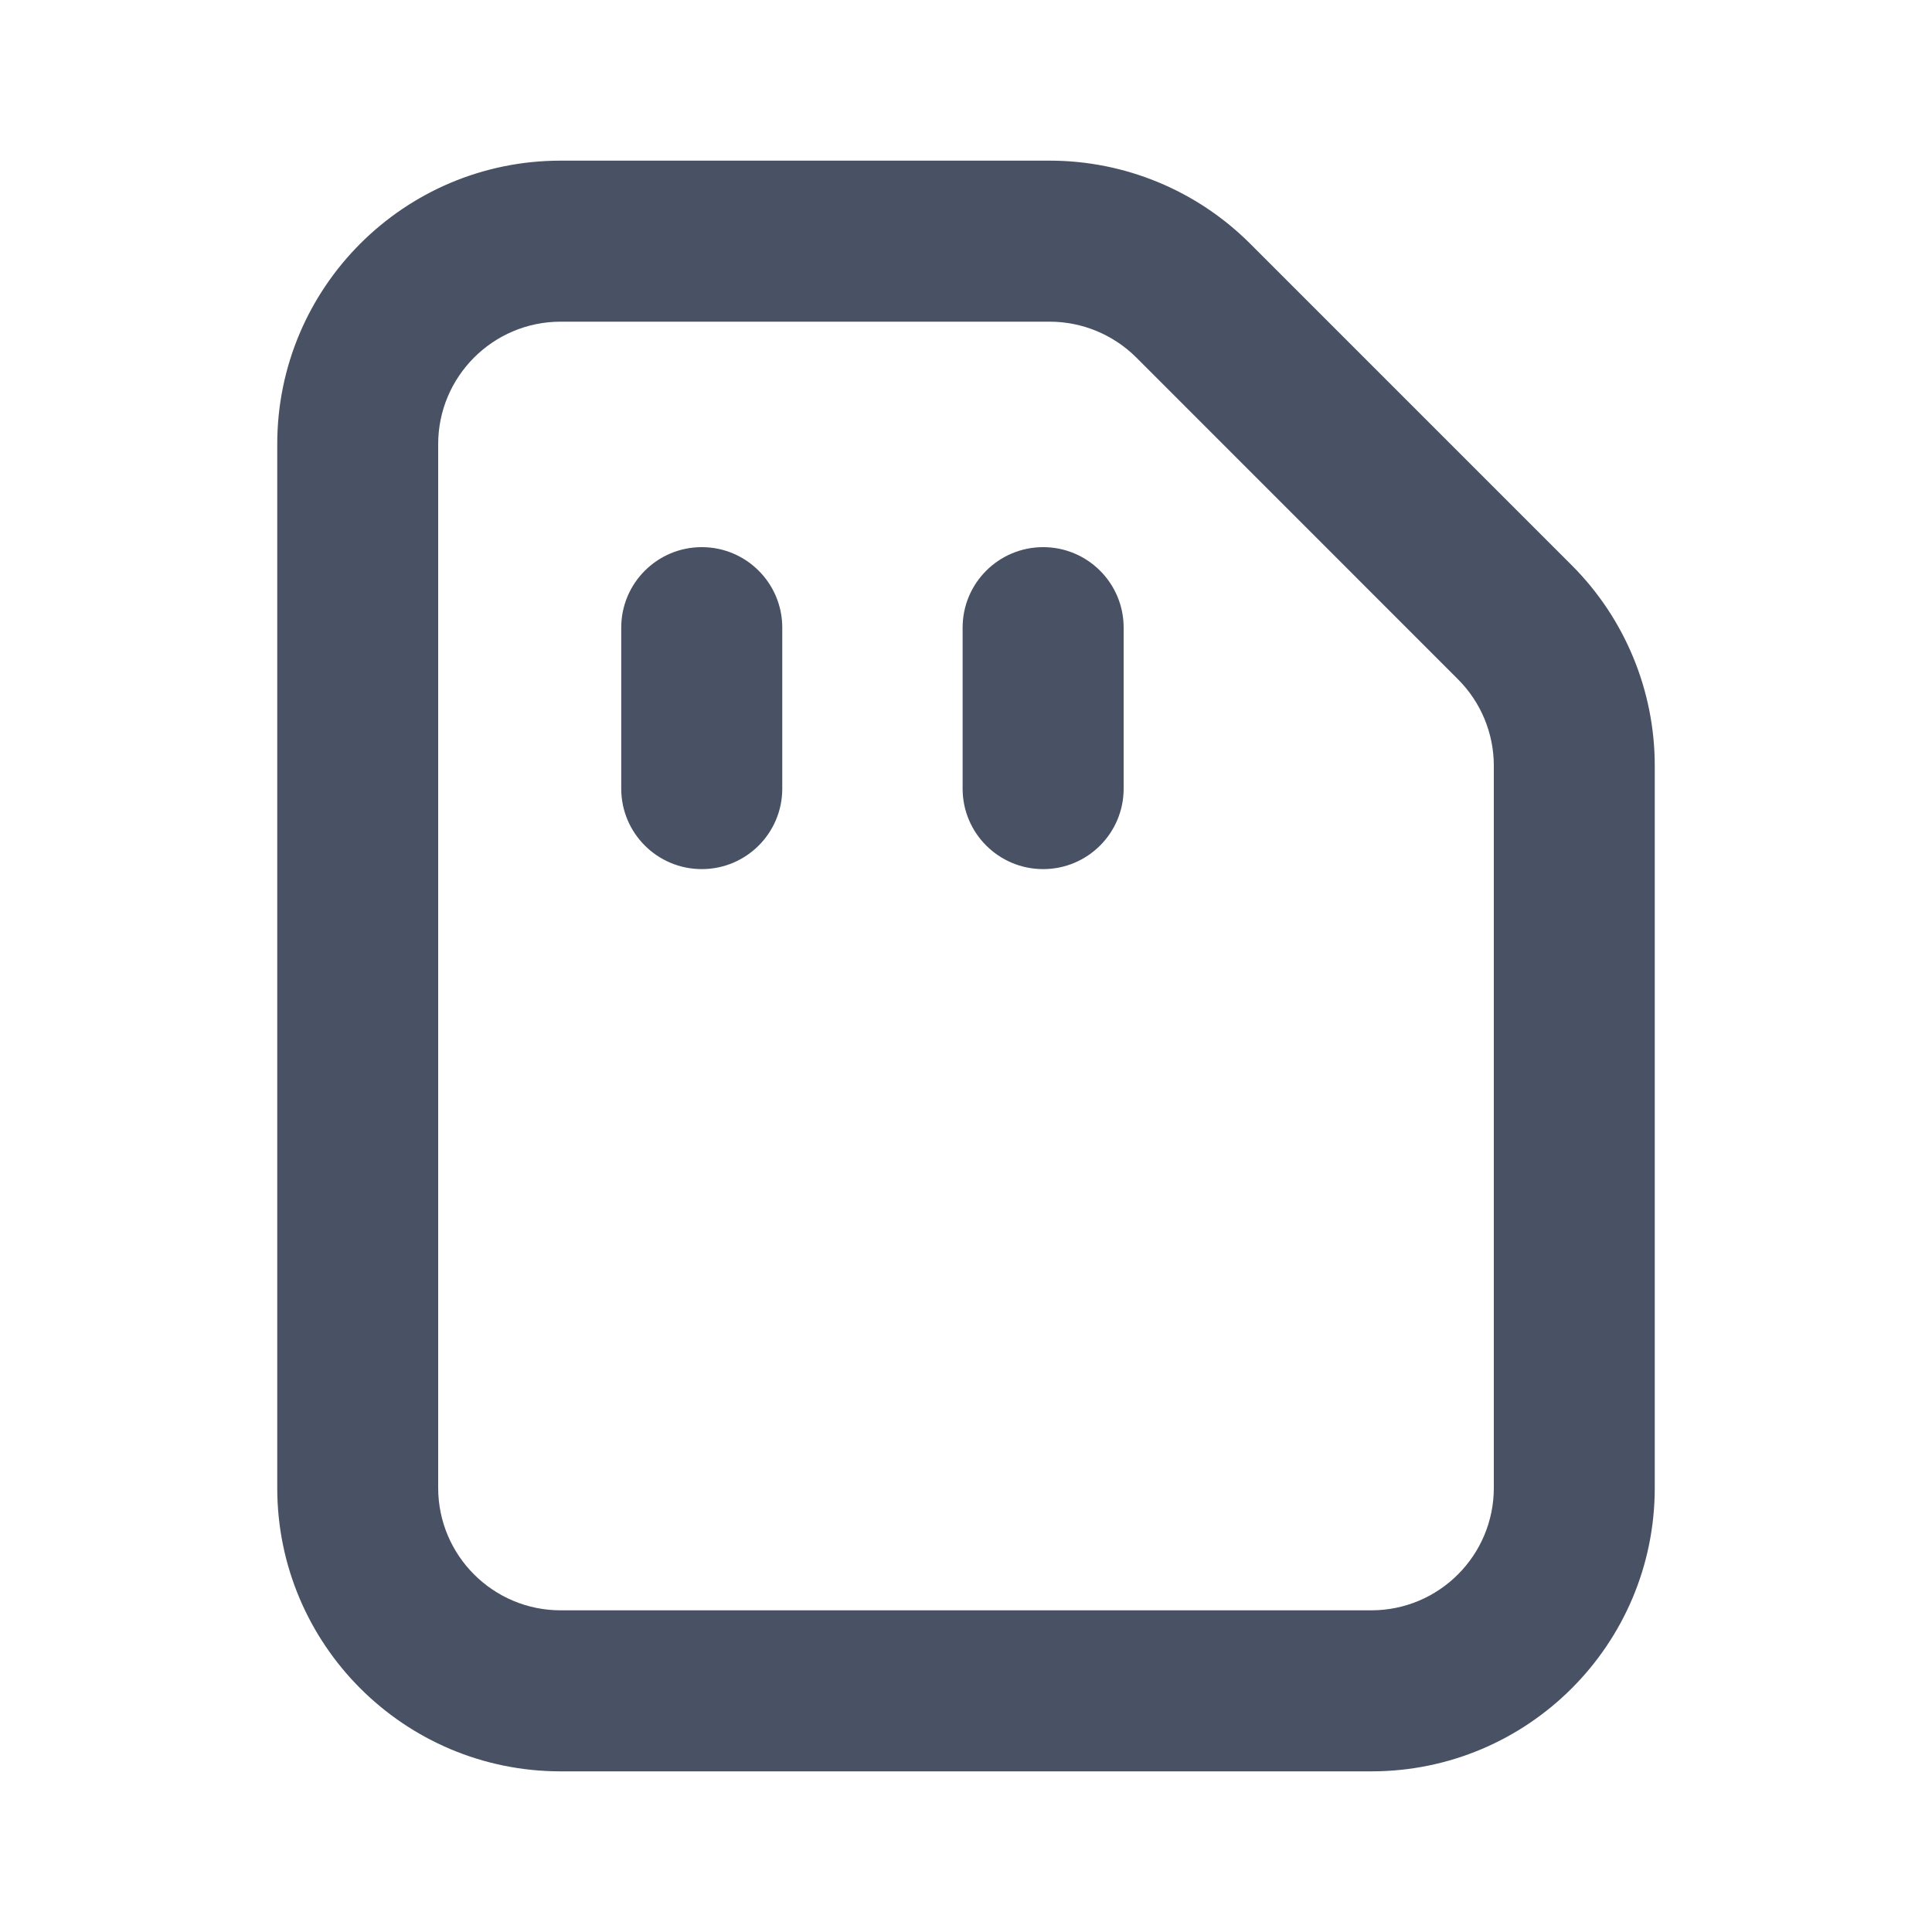 <svg width="20" height="20" viewBox="0 0 20 20" fill="none" xmlns="http://www.w3.org/2000/svg">
	<path
		d="M6.431 6.497C6.431 6.037 6.804 5.664 7.265 5.664C7.725 5.664 8.098 6.037 8.098 6.497V8.164C8.098 8.624 7.725 8.997 7.265 8.997C6.804 8.997 6.431 8.624 6.431 8.164V6.497Z"
		fill="#485264" />
	<path
		d="M10.799 5.664C10.338 5.664 9.965 6.037 9.965 6.497V8.164C9.965 8.624 10.338 8.997 10.799 8.997C11.259 8.997 11.632 8.624 11.632 8.164V6.497C11.632 6.037 11.259 5.664 10.799 5.664Z"
		fill="#485264" />
	<path fill-rule="evenodd" clip-rule="evenodd"
		d="M2.87 4.598C2.87 2.977 4.183 1.663 5.804 1.663H10.867C11.645 1.663 12.391 1.972 12.942 2.523L16.271 5.852C16.821 6.402 17.13 7.149 17.13 7.927V15.402C17.13 17.023 15.817 18.337 14.196 18.337H5.804C4.183 18.337 2.87 17.023 2.87 15.402V4.598ZM5.804 3.33C5.104 3.33 4.536 3.898 4.536 4.598V15.402C4.536 16.102 5.104 16.67 5.804 16.67H14.196C14.896 16.67 15.464 16.102 15.464 15.402V7.927C15.464 7.591 15.33 7.268 15.092 7.031L11.763 3.701C11.525 3.464 11.203 3.33 10.867 3.33H5.804Z"
		fill="#485264" />
</svg>